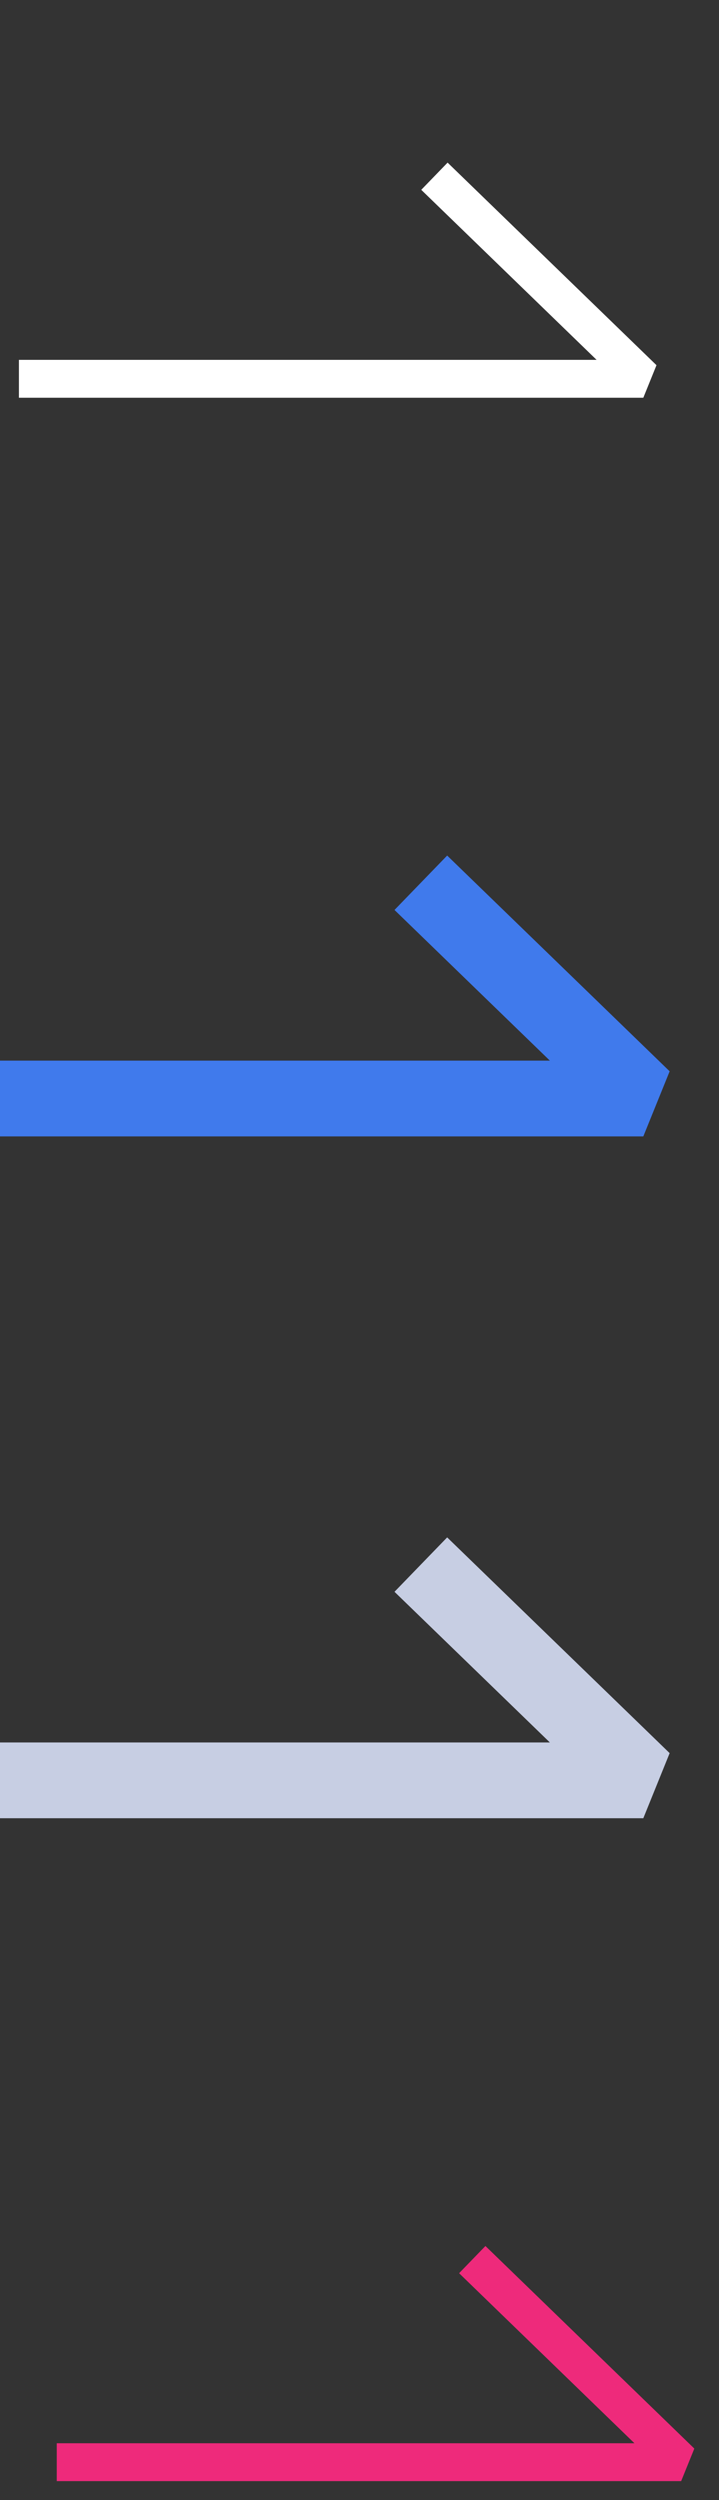 <svg width="19" height="66" viewBox="0 0 19 66" fill="none" xmlns="http://www.w3.org/2000/svg">
<rect x="0" y="0" width="19" height="66" fill="#333333" stroke="none"/>
<path d="M2 65H10H18L12.839 60" stroke="#EE2A7B" stroke-linecap="square" stroke-linejoin="bevel"/>
<path d="M1 29H17L11.839 24" stroke="#407AEC" stroke-width="2" stroke-linecap="square" stroke-linejoin="bevel"/>
<path d="M1 47H17L11.839 42" stroke="#C7CEE3" stroke-width="2" stroke-linecap="square" stroke-linejoin="bevel"/>
<path d="M1 10H17L11.839 5" stroke="white" stroke-linecap="square" stroke-linejoin="bevel"/>
</svg>
